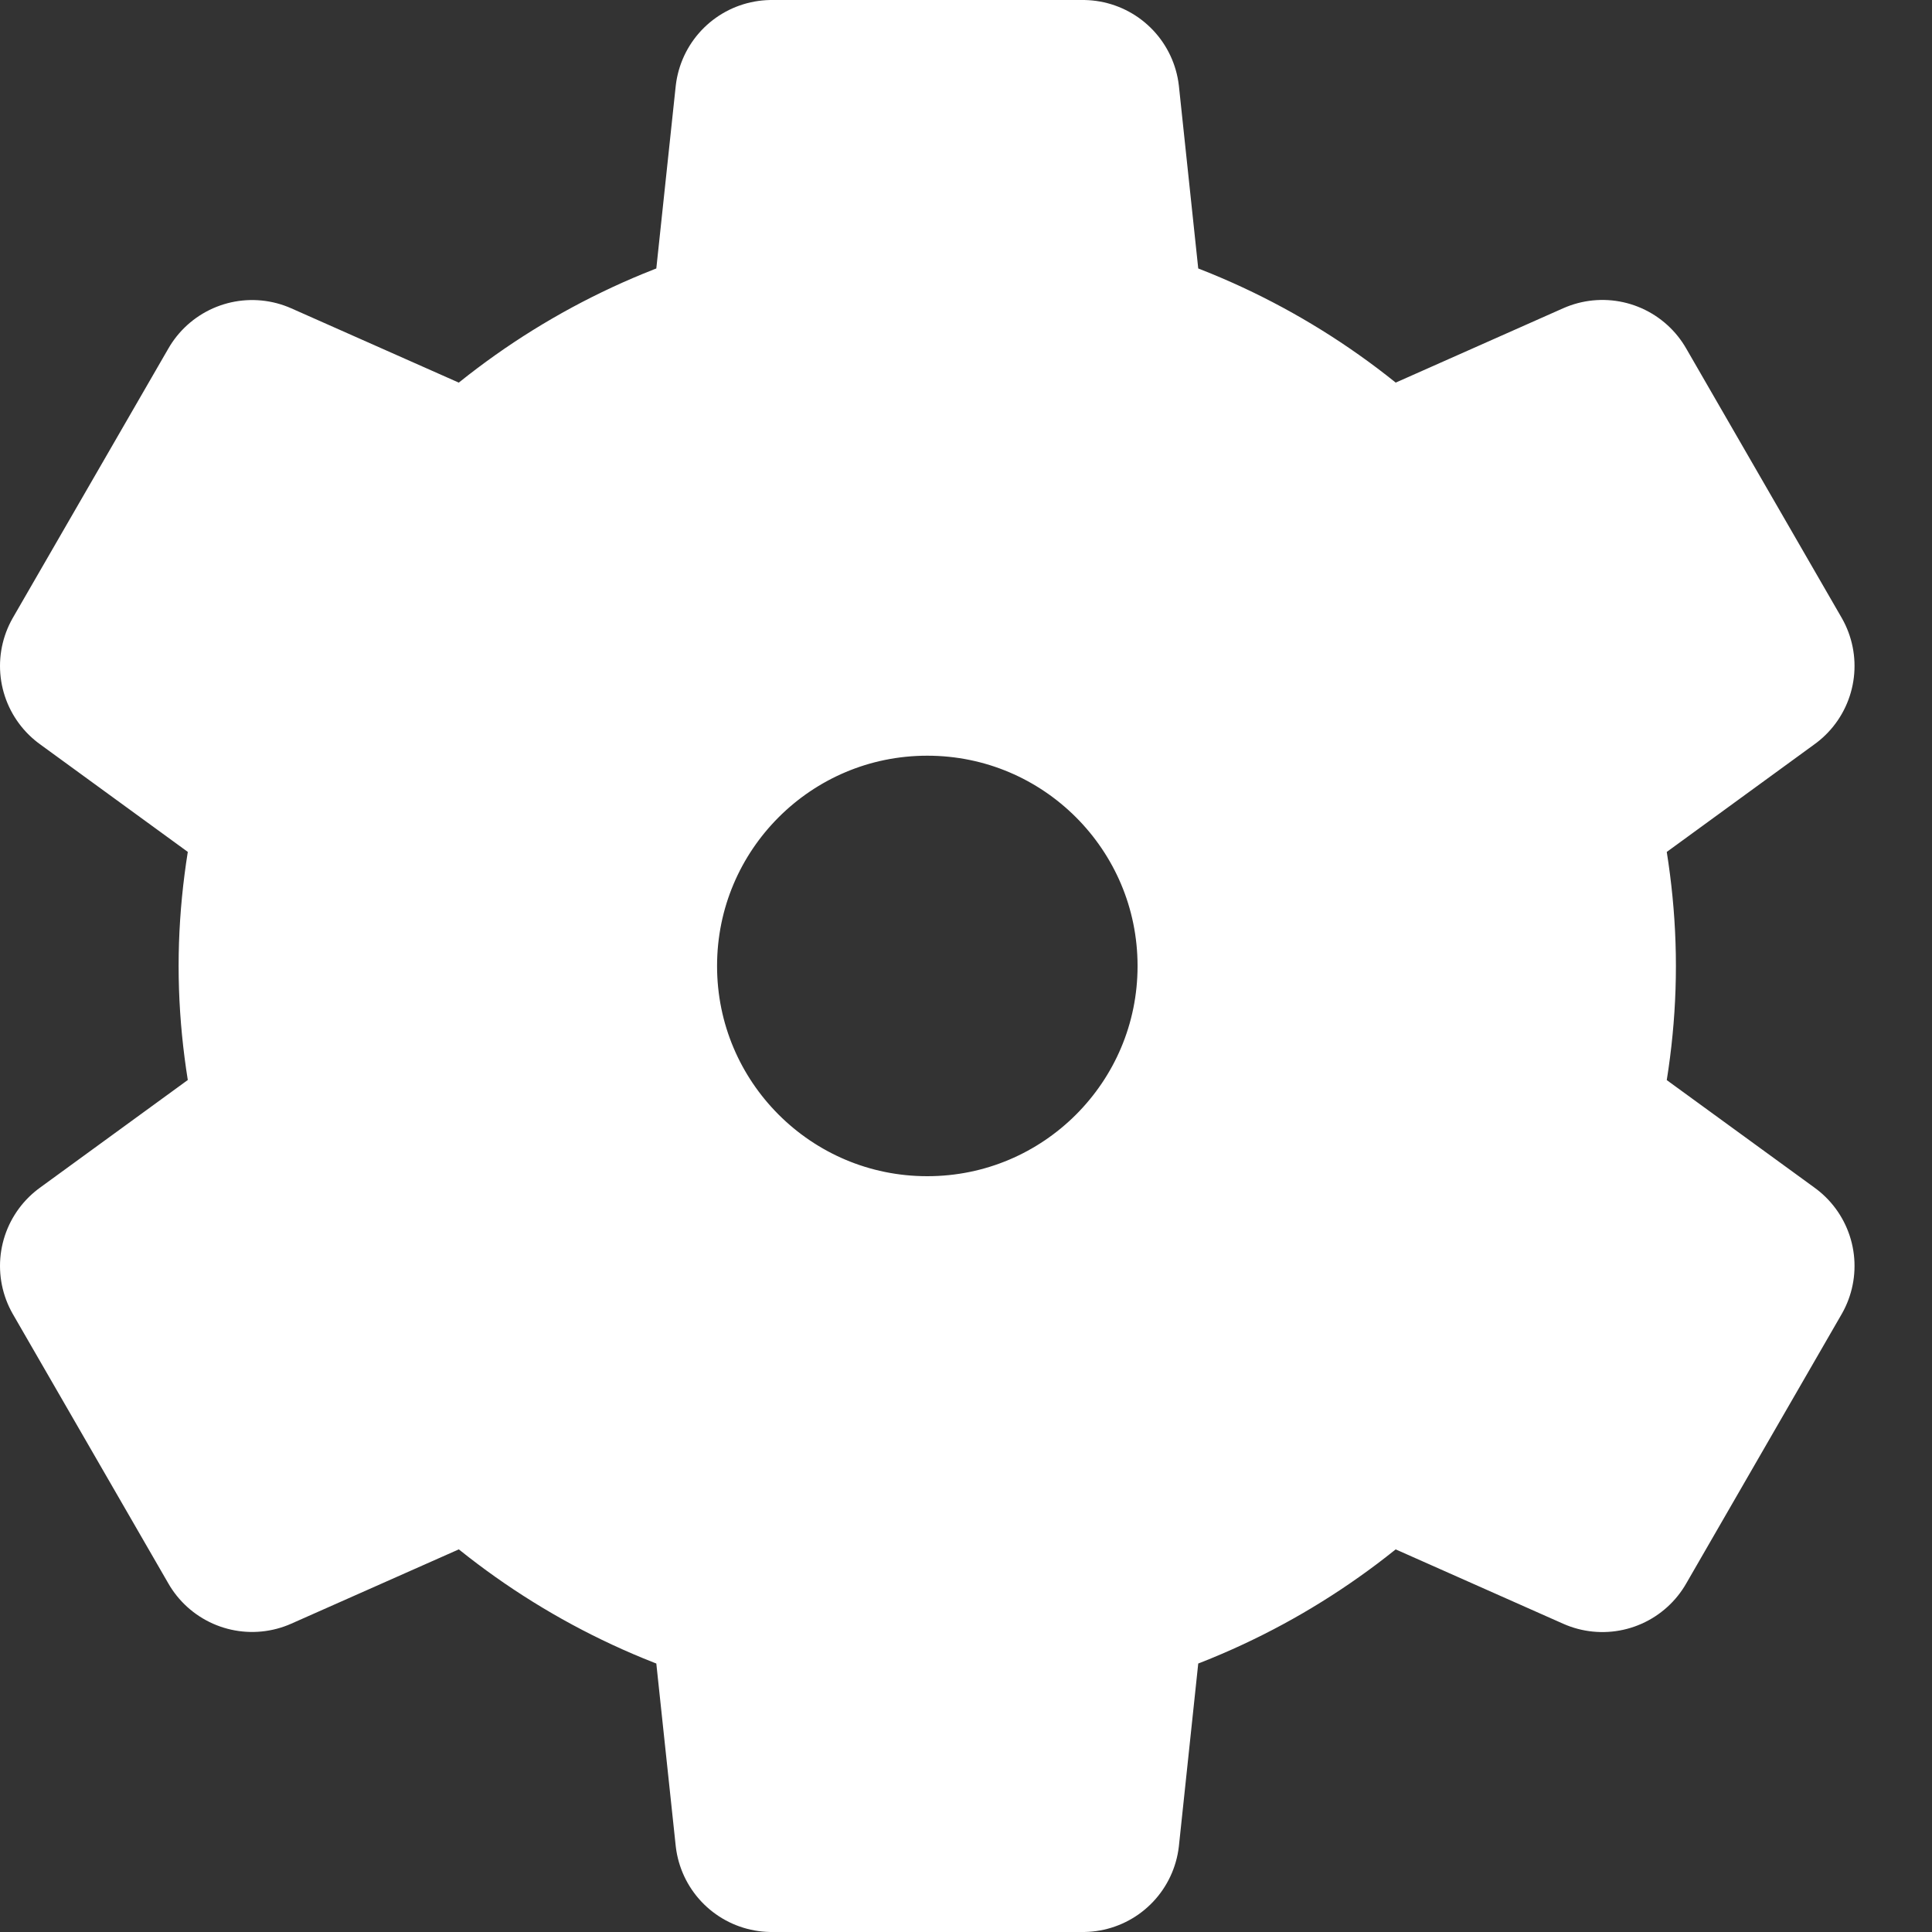 <svg width="20" height="20" viewBox="0 0 20 20" fill="none" xmlns="http://www.w3.org/2000/svg">
<rect x="0" y="0" width="20" height="20" fill="#333333" stroke="none"/>
<g id="Group 75">
<path id="Vector" d="M16.349 10C16.349 9.443 16.274 8.905 16.148 8.388L18.198 6.894L16.588 4.105L14.27 5.134C13.493 4.388 12.54 3.828 11.477 3.52L11.21 1H7.989L7.721 3.52C6.659 3.828 5.705 4.388 4.928 5.134L2.61 4.106L1 6.894L3.051 8.388C2.924 8.905 2.849 9.443 2.849 10C2.849 10.556 2.924 11.094 3.051 11.611L1 13.105L2.61 15.894L4.928 14.866C5.705 15.611 6.659 16.172 7.721 16.48L7.989 19H11.21L11.477 16.48C12.54 16.172 13.493 15.611 14.27 14.866L16.588 15.895L18.198 13.105L16.147 11.612C16.275 11.094 16.349 10.556 16.349 10ZM9.599 13.176C7.845 13.176 6.423 11.754 6.423 10C6.423 8.245 7.845 6.823 9.599 6.823C11.354 6.823 12.776 8.245 12.776 10C12.776 11.754 11.354 13.176 9.599 13.176Z" fill="white" stroke="white" stroke-width="2" stroke-miterlimit="10" stroke-linecap="round" stroke-linejoin="round"/>
</g>
</svg>
